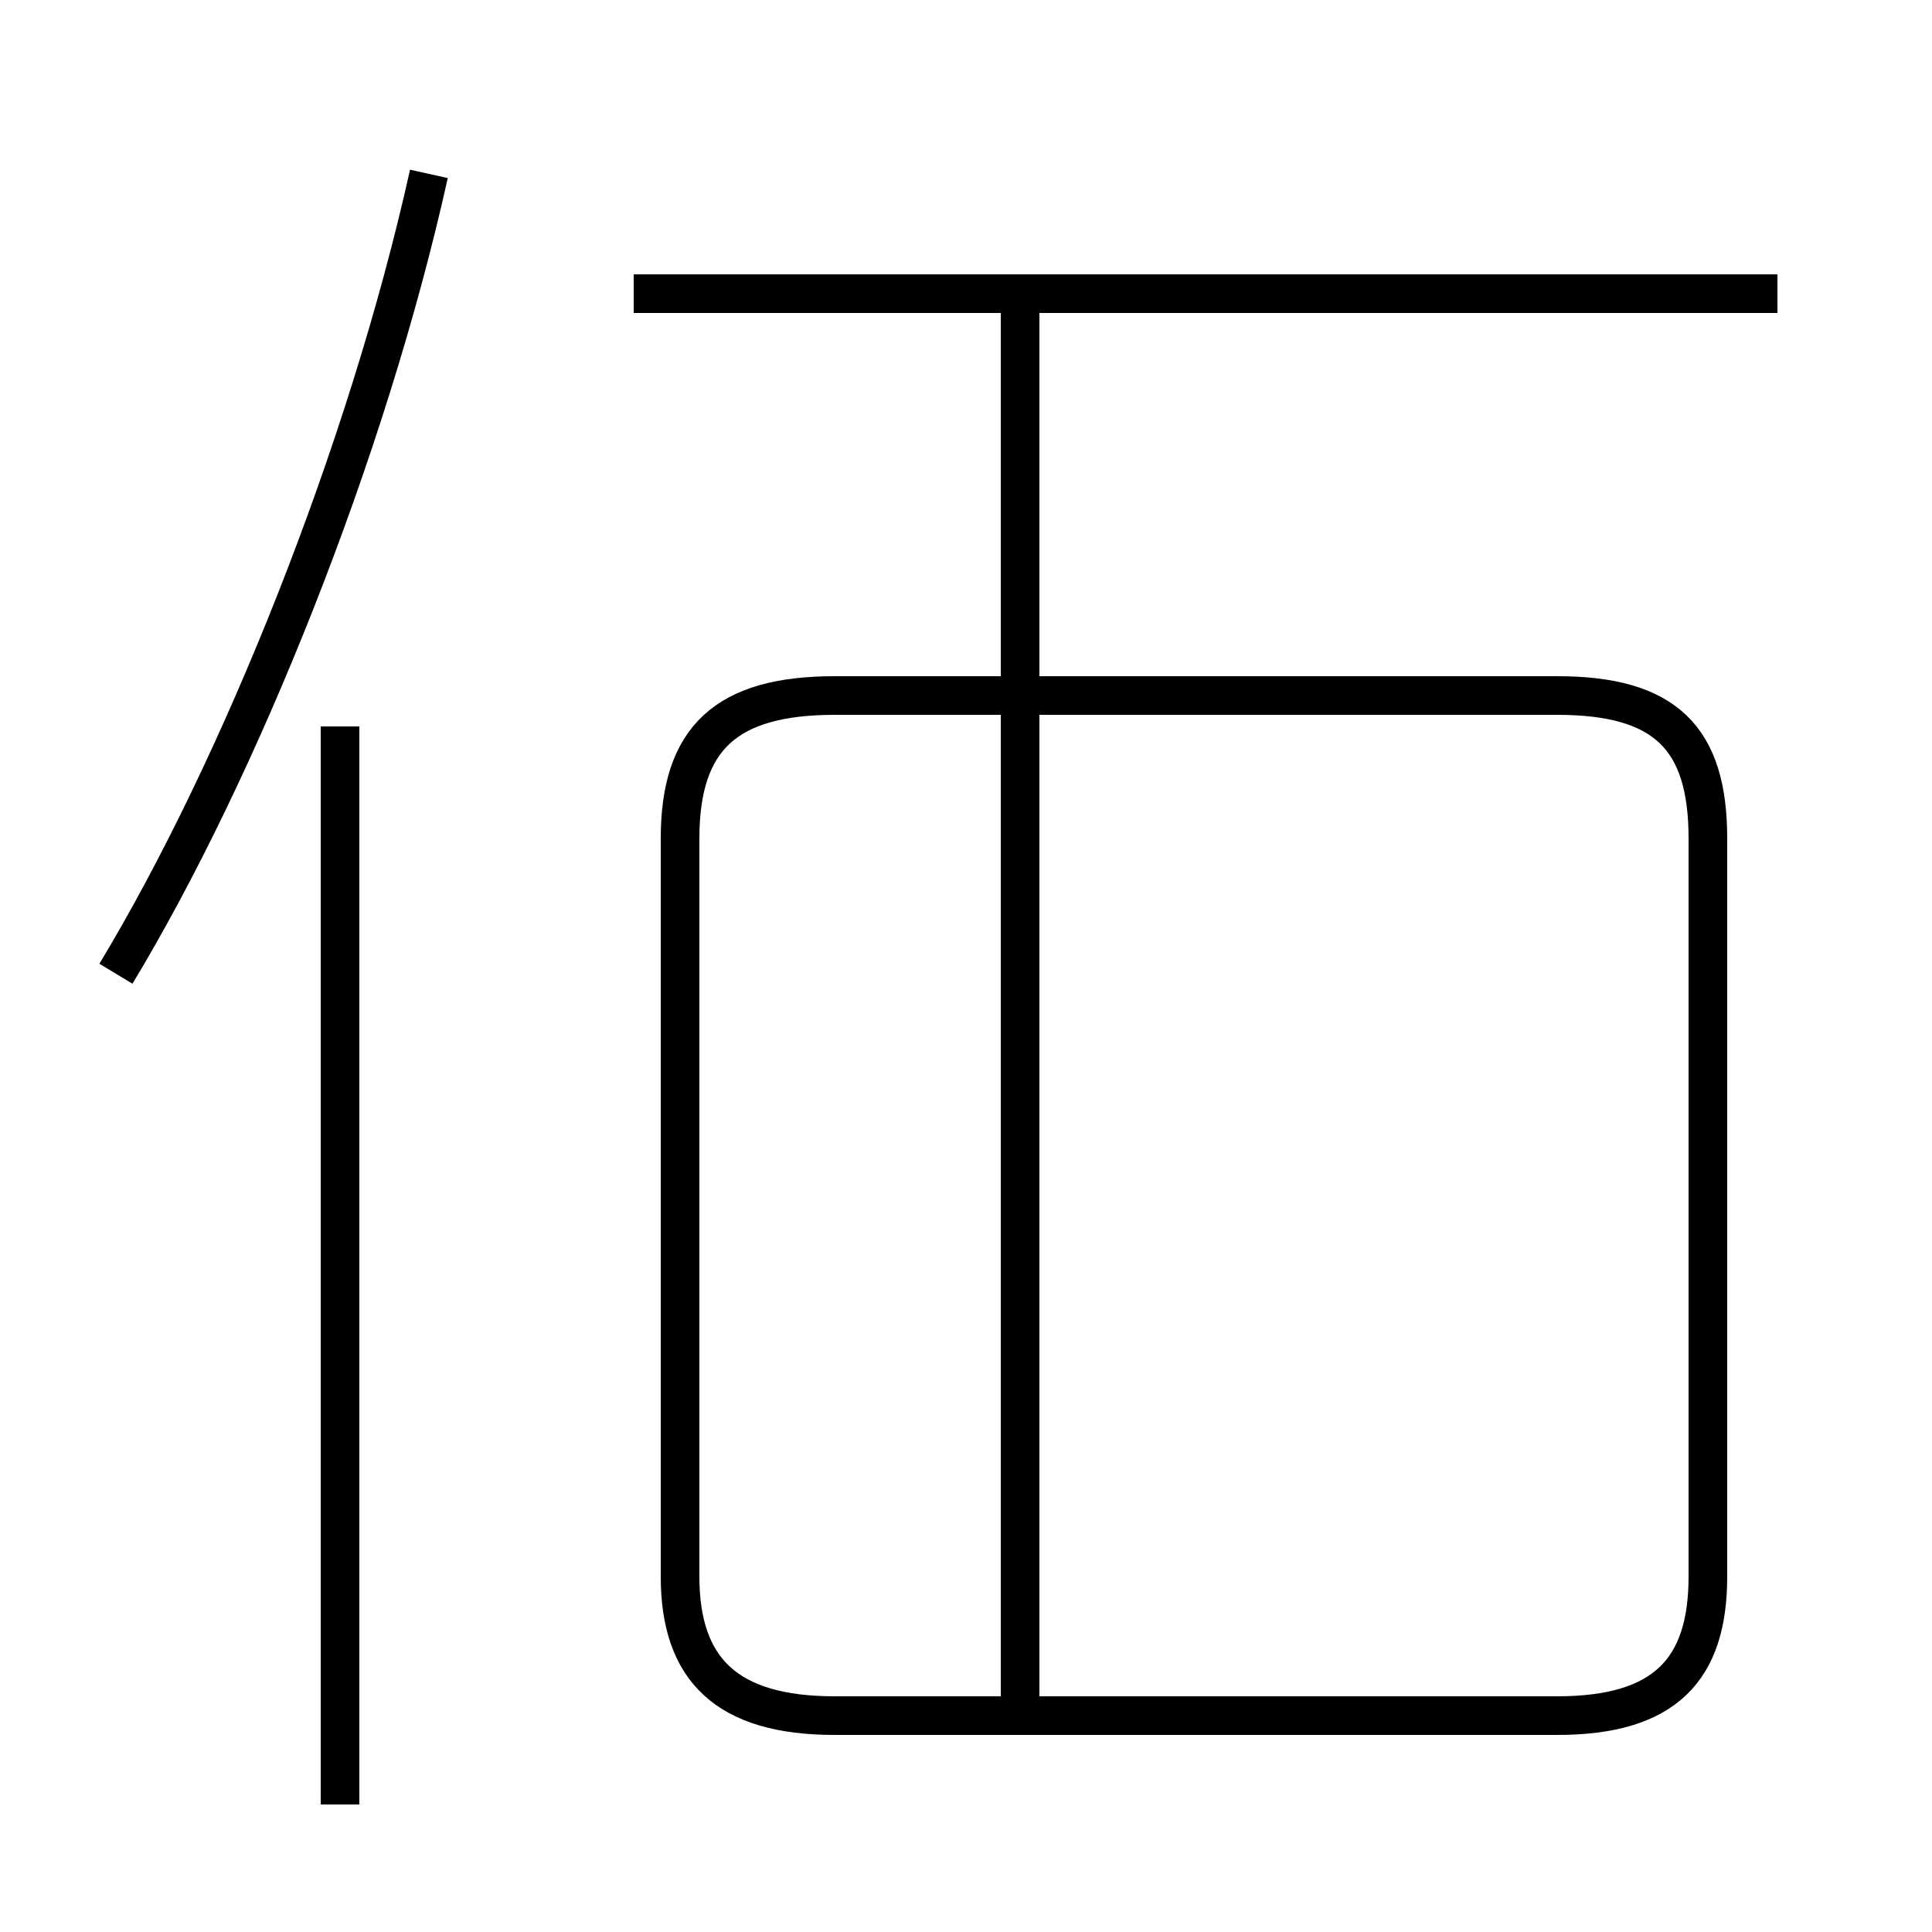 <?xml version='1.0' encoding='utf8'?>
<svg viewBox="0.0 -6.0 50.0 50.0" version="1.1" xmlns="http://www.w3.org/2000/svg">
<rect x="0.0" y="-6.0" width="50.0" height="50.0" fill="#808080" stroke="none"/>
<rect x="-1000" y="-1000" width="2000" height="2000" stroke="white" fill="white"/>
<g style="fill:white;stroke:#000000;  stroke-width:1">
<path d="M 21.6 0.4 L 40.3 0.4 C 43.1 0.4 44.2 -0.8 44.2 -3.2 L 44.2 -22.3 C 44.2 -24.9 43.1 -26.0 40.3 -26.0 L 21.6 -26.0 C 18.8 -26.0 17.6 -24.9 17.6 -22.3 L 17.6 -3.2 C 17.6 -0.8 18.8 0.4 21.6 0.4 Z M 8.8 2.7 L 8.8 -25.2 M 3.0 -18.8 C 6.2 -24.1 9.5 -32.3 11.1 -39.5 M 26.4 -0.1 L 26.4 -35.9 M 46.0 -36.4 L 16.4 -36.4" transform="translate(0.0, 38.0)" />
</g>
</svg>